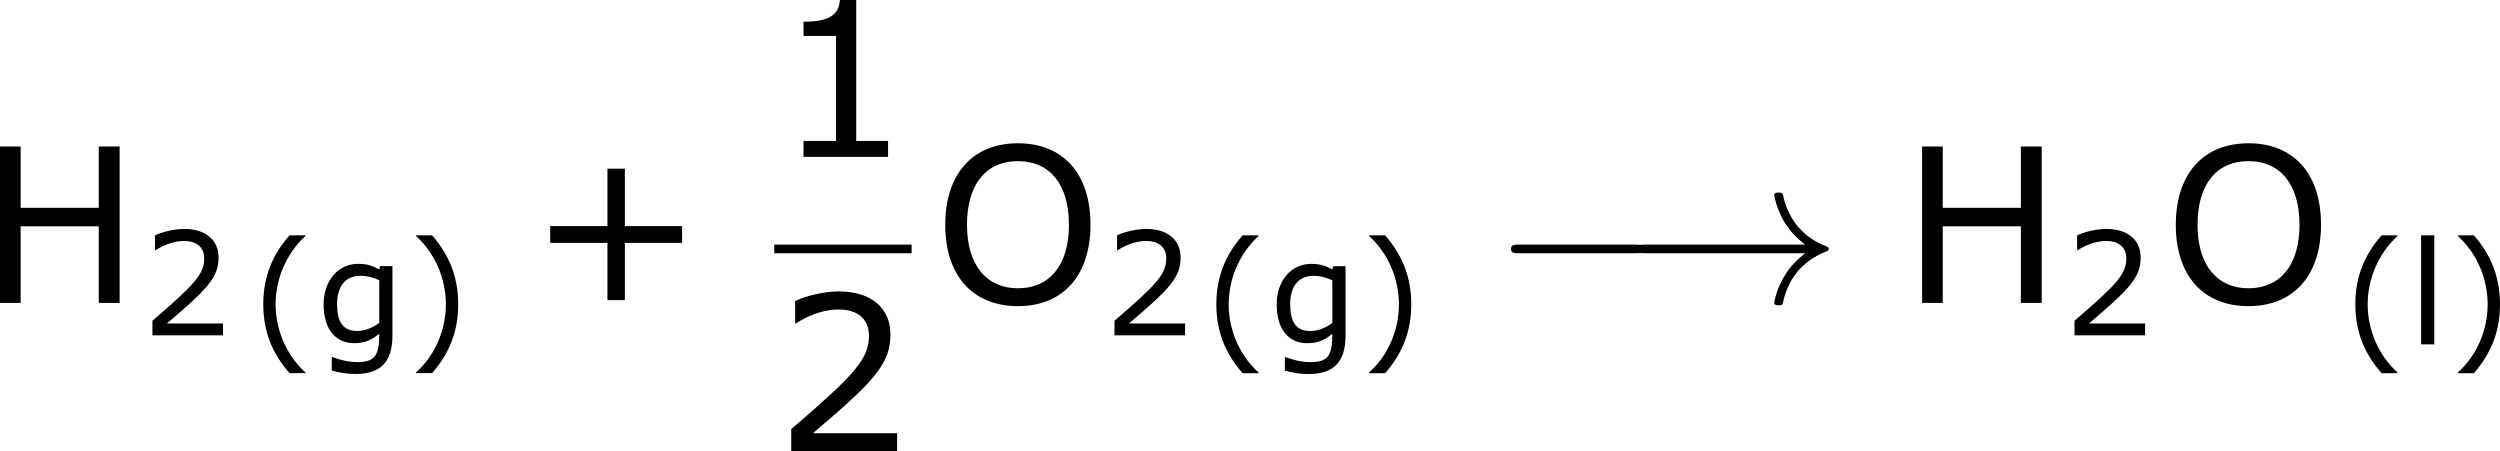 <?xml version='1.0' encoding='UTF-8'?>
<!-- Generated by CodeCogs with dvisvgm 3.2.2 -->
<svg version='1.1' xmlns='http://www.w3.org/2000/svg' xmlns:xlink='http://www.w3.org/1999/xlink' width='156.396pt' height='28.217pt' viewBox='-.244 -.228 156.396 28.217'>
<defs>
<path id='g0-0' d='M7.878-2.75C8.082-2.75 8.297-2.75 8.297-2.989S8.082-3.228 7.878-3.228H1.411C1.207-3.228 .992-3.228 .992-2.989S1.207-2.75 1.411-2.75H7.878Z'/>
<path id='g0-33' d='M9.971-2.75C9.313-2.248 8.99-1.757 8.895-1.602C8.357-.777 8.261-.024 8.261-.012C8.261 .132 8.404 .132 8.5 .132C8.703 .132 8.715 .108 8.763-.108C9.038-1.279 9.743-2.283 11.094-2.833C11.238-2.881 11.274-2.905 11.274-2.989S11.202-3.108 11.178-3.12C10.652-3.324 9.205-3.921 8.751-5.93C8.715-6.073 8.703-6.109 8.5-6.109C8.404-6.109 8.261-6.109 8.261-5.966C8.261-5.942 8.369-5.189 8.871-4.388C9.11-4.029 9.457-3.61 9.971-3.228H1.088C.873-3.228 .658-3.228 .658-2.989S.873-2.75 1.088-2.75H9.971Z'/>
<use id='g4-43' xlink:href='#g2-43' transform='scale(1.5)'/>
<use id='g4-49' xlink:href='#g2-49' transform='scale(1.5)'/>
<use id='g4-50' xlink:href='#g2-50' transform='scale(1.5)'/>
<use id='g4-72' xlink:href='#g2-72' transform='scale(1.5)'/>
<use id='g4-79' xlink:href='#g2-79' transform='scale(1.5)'/>
<path id='g2-40' d='M3.033 1.596V1.556C2.001 .627 1.382-.77 1.382-2.215C1.382-3.653 2.001-5.058 3.033-5.995V-6.035H2.152C1.231-4.987 .699-3.772 .699-2.215S1.231 .548 2.152 1.596H3.033Z'/>
<path id='g2-41' d='M2.906-2.215C2.906-3.772 2.374-4.987 1.461-6.035H.572V-5.995C1.612-5.058 2.223-3.653 2.223-2.215C2.223-.77 1.612 .627 .572 1.556V1.596H1.461C2.374 .548 2.906-.659 2.906-2.215Z'/>
<path id='g2-43' d='M5.685-2.215V-2.835H3.573V-4.955H2.93V-2.835H.818V-2.215H2.93V-.103H3.573V-2.215H5.685Z'/>
<path id='g2-49' d='M4.2 0V-.588H3.025V-5.789H2.422C2.39-5.225 1.993-4.987 1.08-4.987V-4.462H2.279V-.588H1.08V0H4.2Z'/>
<path id='g2-50' d='M4.534 0V-.659H1.429C3.66-2.557 4.288-3.2 4.288-4.304C4.288-5.28 3.573-5.892 2.39-5.892C1.818-5.892 1.135-5.717 .77-5.534V-4.717H.81C1.326-5.058 1.906-5.225 2.374-5.225C3.081-5.225 3.494-4.867 3.494-4.264C3.494-3.398 2.986-2.835 .627-.81V0H4.534Z'/>
<path id='g2-72' d='M5.193 0V-5.773H4.423V-3.51H1.54V-5.773H.778V0H1.54V-2.827H4.423V0H5.193Z'/>
<path id='g2-79' d='M5.804-2.882C5.804-4.859 4.717-5.892 3.128-5.892C1.453-5.892 .445-4.756 .445-2.882S1.453 .119 3.128 .119C4.796 .119 5.804-1.016 5.804-2.882ZM5.01-2.882C5.01-1.374 4.28-.54 3.128-.54C1.985-.54 1.247-1.374 1.247-2.882C1.247-4.383 1.953-5.233 3.128-5.233C4.296-5.233 5.01-4.383 5.01-2.882Z'/>
<path id='g2-103' d='M4.232-.492V-4.327H3.549L3.502-4.145C3.121-4.351 2.835-4.455 2.334-4.455C1.223-4.455 .421-3.526 .421-2.207C.421-.85 1.072-.064 2.104-.064C2.724-.064 3.065-.238 3.502-.588C3.502 .667 3.24 .985 2.255 .985C1.739 .985 1.151 .802 .913 .707H.873V1.453C1.294 1.572 1.731 1.644 2.192 1.644C3.573 1.644 4.232 .977 4.232-.492ZM3.502-1.191C3.144-.913 2.7-.738 2.279-.738C1.485-.738 1.167-1.247 1.167-2.223C1.167-3.248 1.66-3.795 2.462-3.795C2.795-3.795 3.113-3.724 3.502-3.549V-1.191Z'/>
<path id='g2-108' d='M1.453 0V-6.035H.723V0H1.453Z'/>
</defs>
<g id='page1' transform='matrix(1.13 0 0 1.13 -65.31 -61.064)'>
<use x='56.413' y='70.607' xlink:href='#g4-72'/>
<use x='65.392' y='72.403' xlink:href='#g2-50'/>
<use x='71.457' y='72.899' xlink:href='#g2-40'/>
<use x='75.075' y='72.899' xlink:href='#g2-103'/>
<use x='80.041' y='72.899' xlink:href='#g2-41'/>
<use x='86.814' y='70.607' xlink:href='#g4-43'/>
<use x='100.445' y='62.52' xlink:href='#g4-49'/>
<rect x='100.445' y='67.379' height='.478' width='7.603'/>
<use x='100.445' y='78.808' xlink:href='#g4-50'/>
<use x='109.244' y='70.607' xlink:href='#g4-79'/>
<use x='118.653' y='72.403' xlink:href='#g2-50'/>
<use x='124.22' y='72.901' xlink:href='#g2-40'/>
<use x='127.839' y='72.901' xlink:href='#g2-103'/>
<use x='132.804' y='72.901' xlink:href='#g2-41'/>
<use x='140.241' y='70.607' xlink:href='#g0-0'/>
<use x='147.547' y='70.607' xlink:href='#g0-33'/>
<use x='162.823' y='70.607' xlink:href='#g4-72'/>
<use x='171.802' y='72.403' xlink:href='#g2-50'/>
<use x='177.369' y='70.607' xlink:href='#g4-79'/>
<use x='187.276' y='72.901' xlink:href='#g2-40'/>
<use x='190.894' y='72.901' xlink:href='#g2-108'/>
<use x='193.078' y='72.901' xlink:href='#g2-41'/>
</g>
</svg>